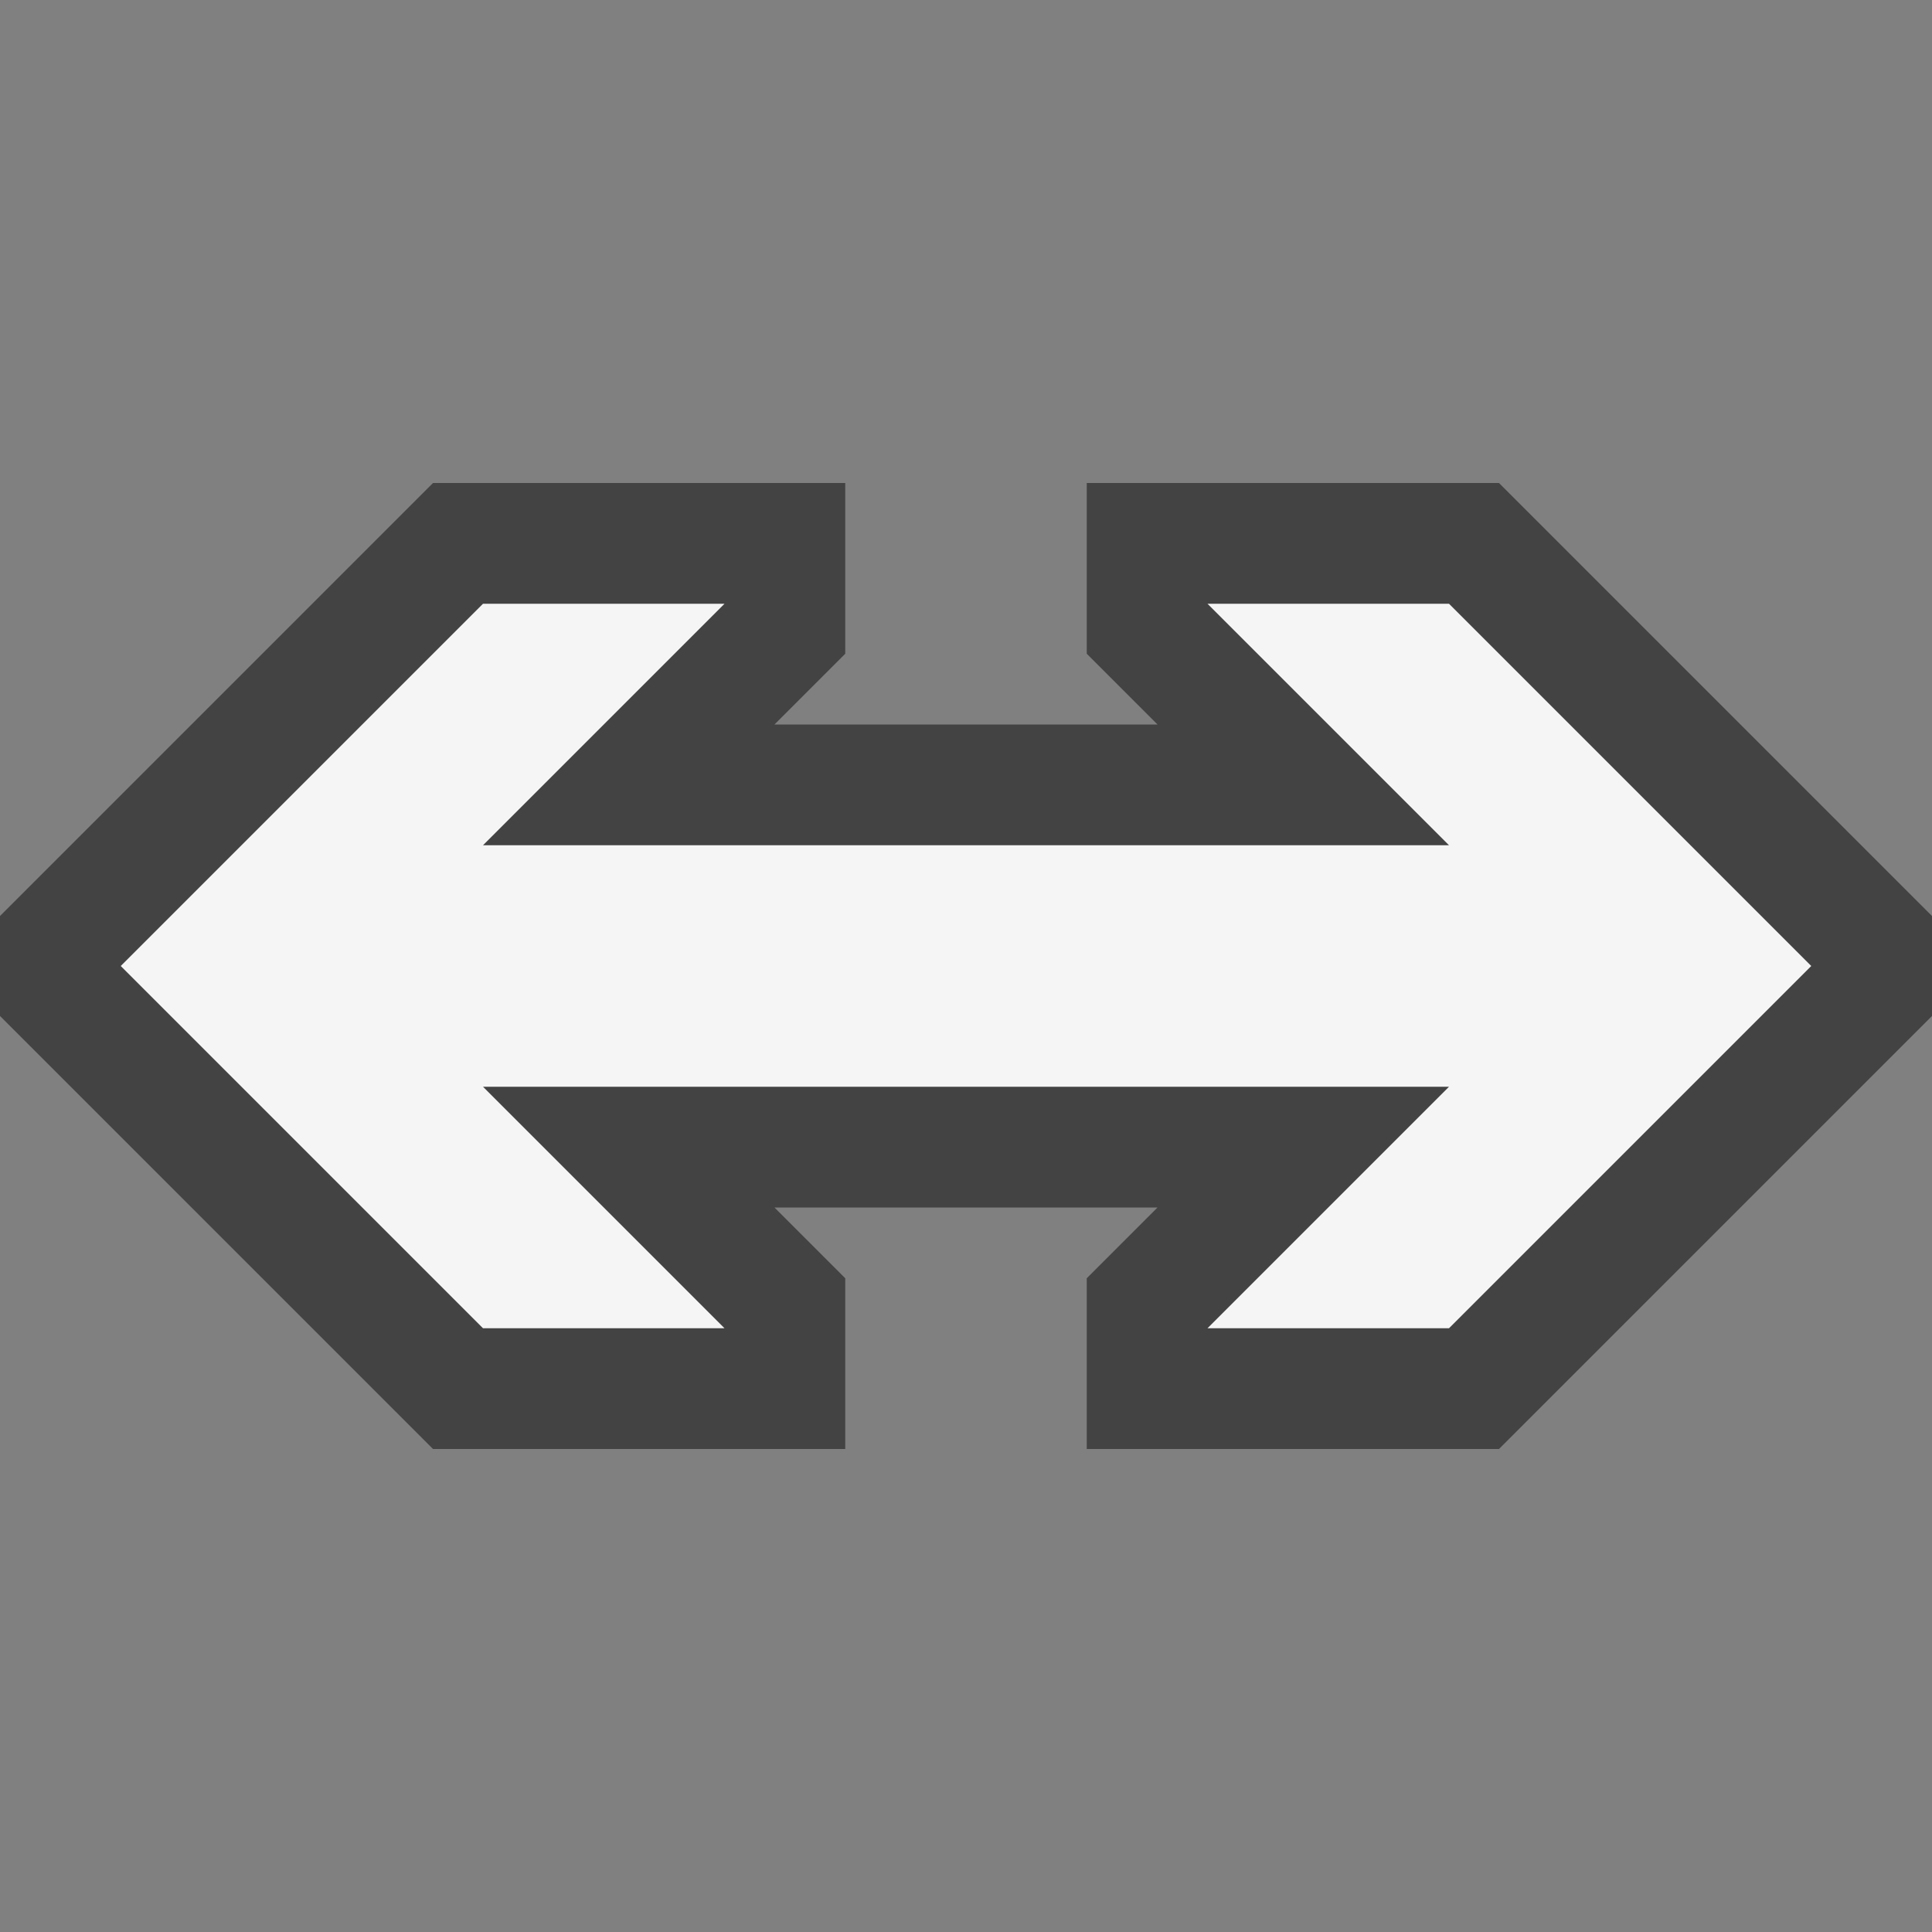 <svg xmlns="http://www.w3.org/2000/svg" viewBox="0 0 16 16"><rect x="0" y="0" width="16" height="16" fill="#808080" stroke="none"/><style>.st0{opacity:0}.st0,.st1{fill:#434343}.st2{fill:#f5f5f5}</style><g id="outline"><path class="st0" d="M0 0h16v16H0z"/><path class="st1" d="M12.414 4H9v1.414L9.586 6H6.414L7 5.414V4H3.586L0 7.586v.828L3.586 12H7v-1.414L6.414 10h3.172L9 10.586V12h3.414L16 8.414v-.828z"/></g><path class="st2" d="M12 5h-2l2 2H4l2-2H4L1 8l3 3h2L4 9h8l-2 2h2l3-3z" id="icon_x5F_bg"/></svg>